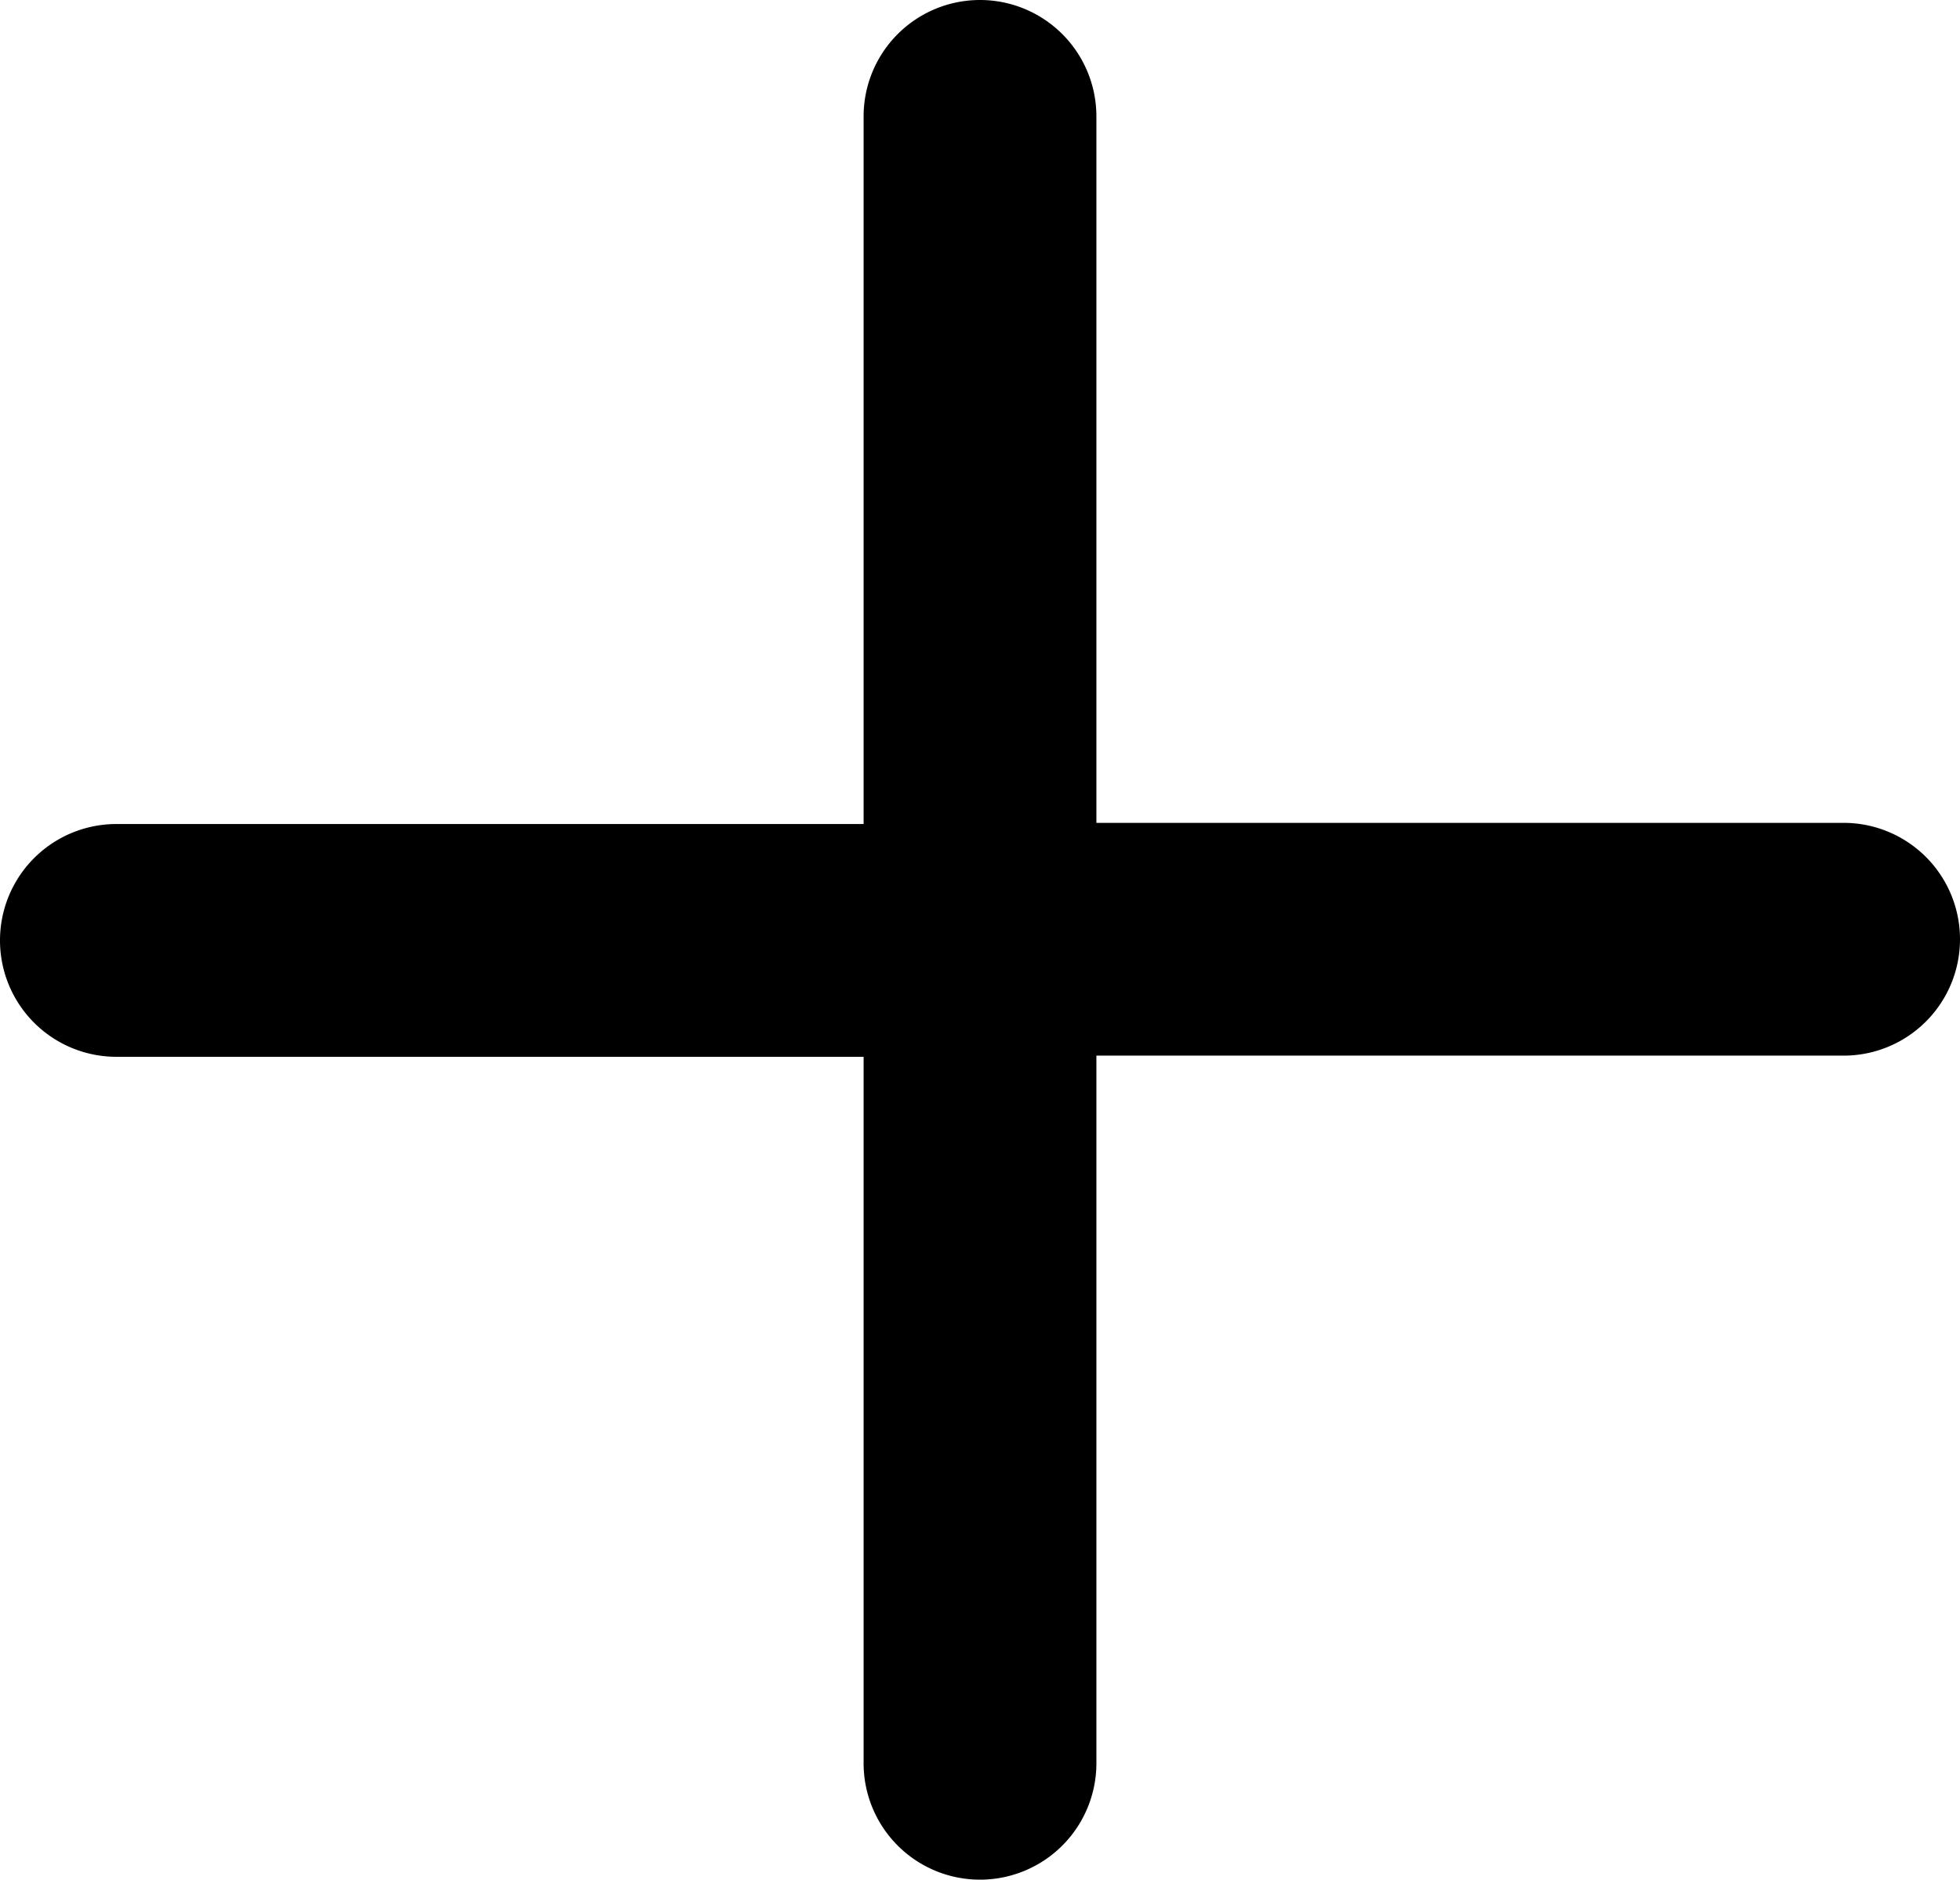 <svg id="Layer_1" data-name="Layer 1" xmlns="http://www.w3.org/2000/svg" viewBox="0 0 16.84 16.15"><path d="M8.42,16.15a1,1,0,0,1-1-1V9.08H1a1,1,0,0,1,0-2H7.42V1a1,1,0,0,1,2,0V7.07h6.42a1,1,0,0,1,0,2H9.42v6.07A1,1,0,0,1,8.42,16.15Z"/></svg>